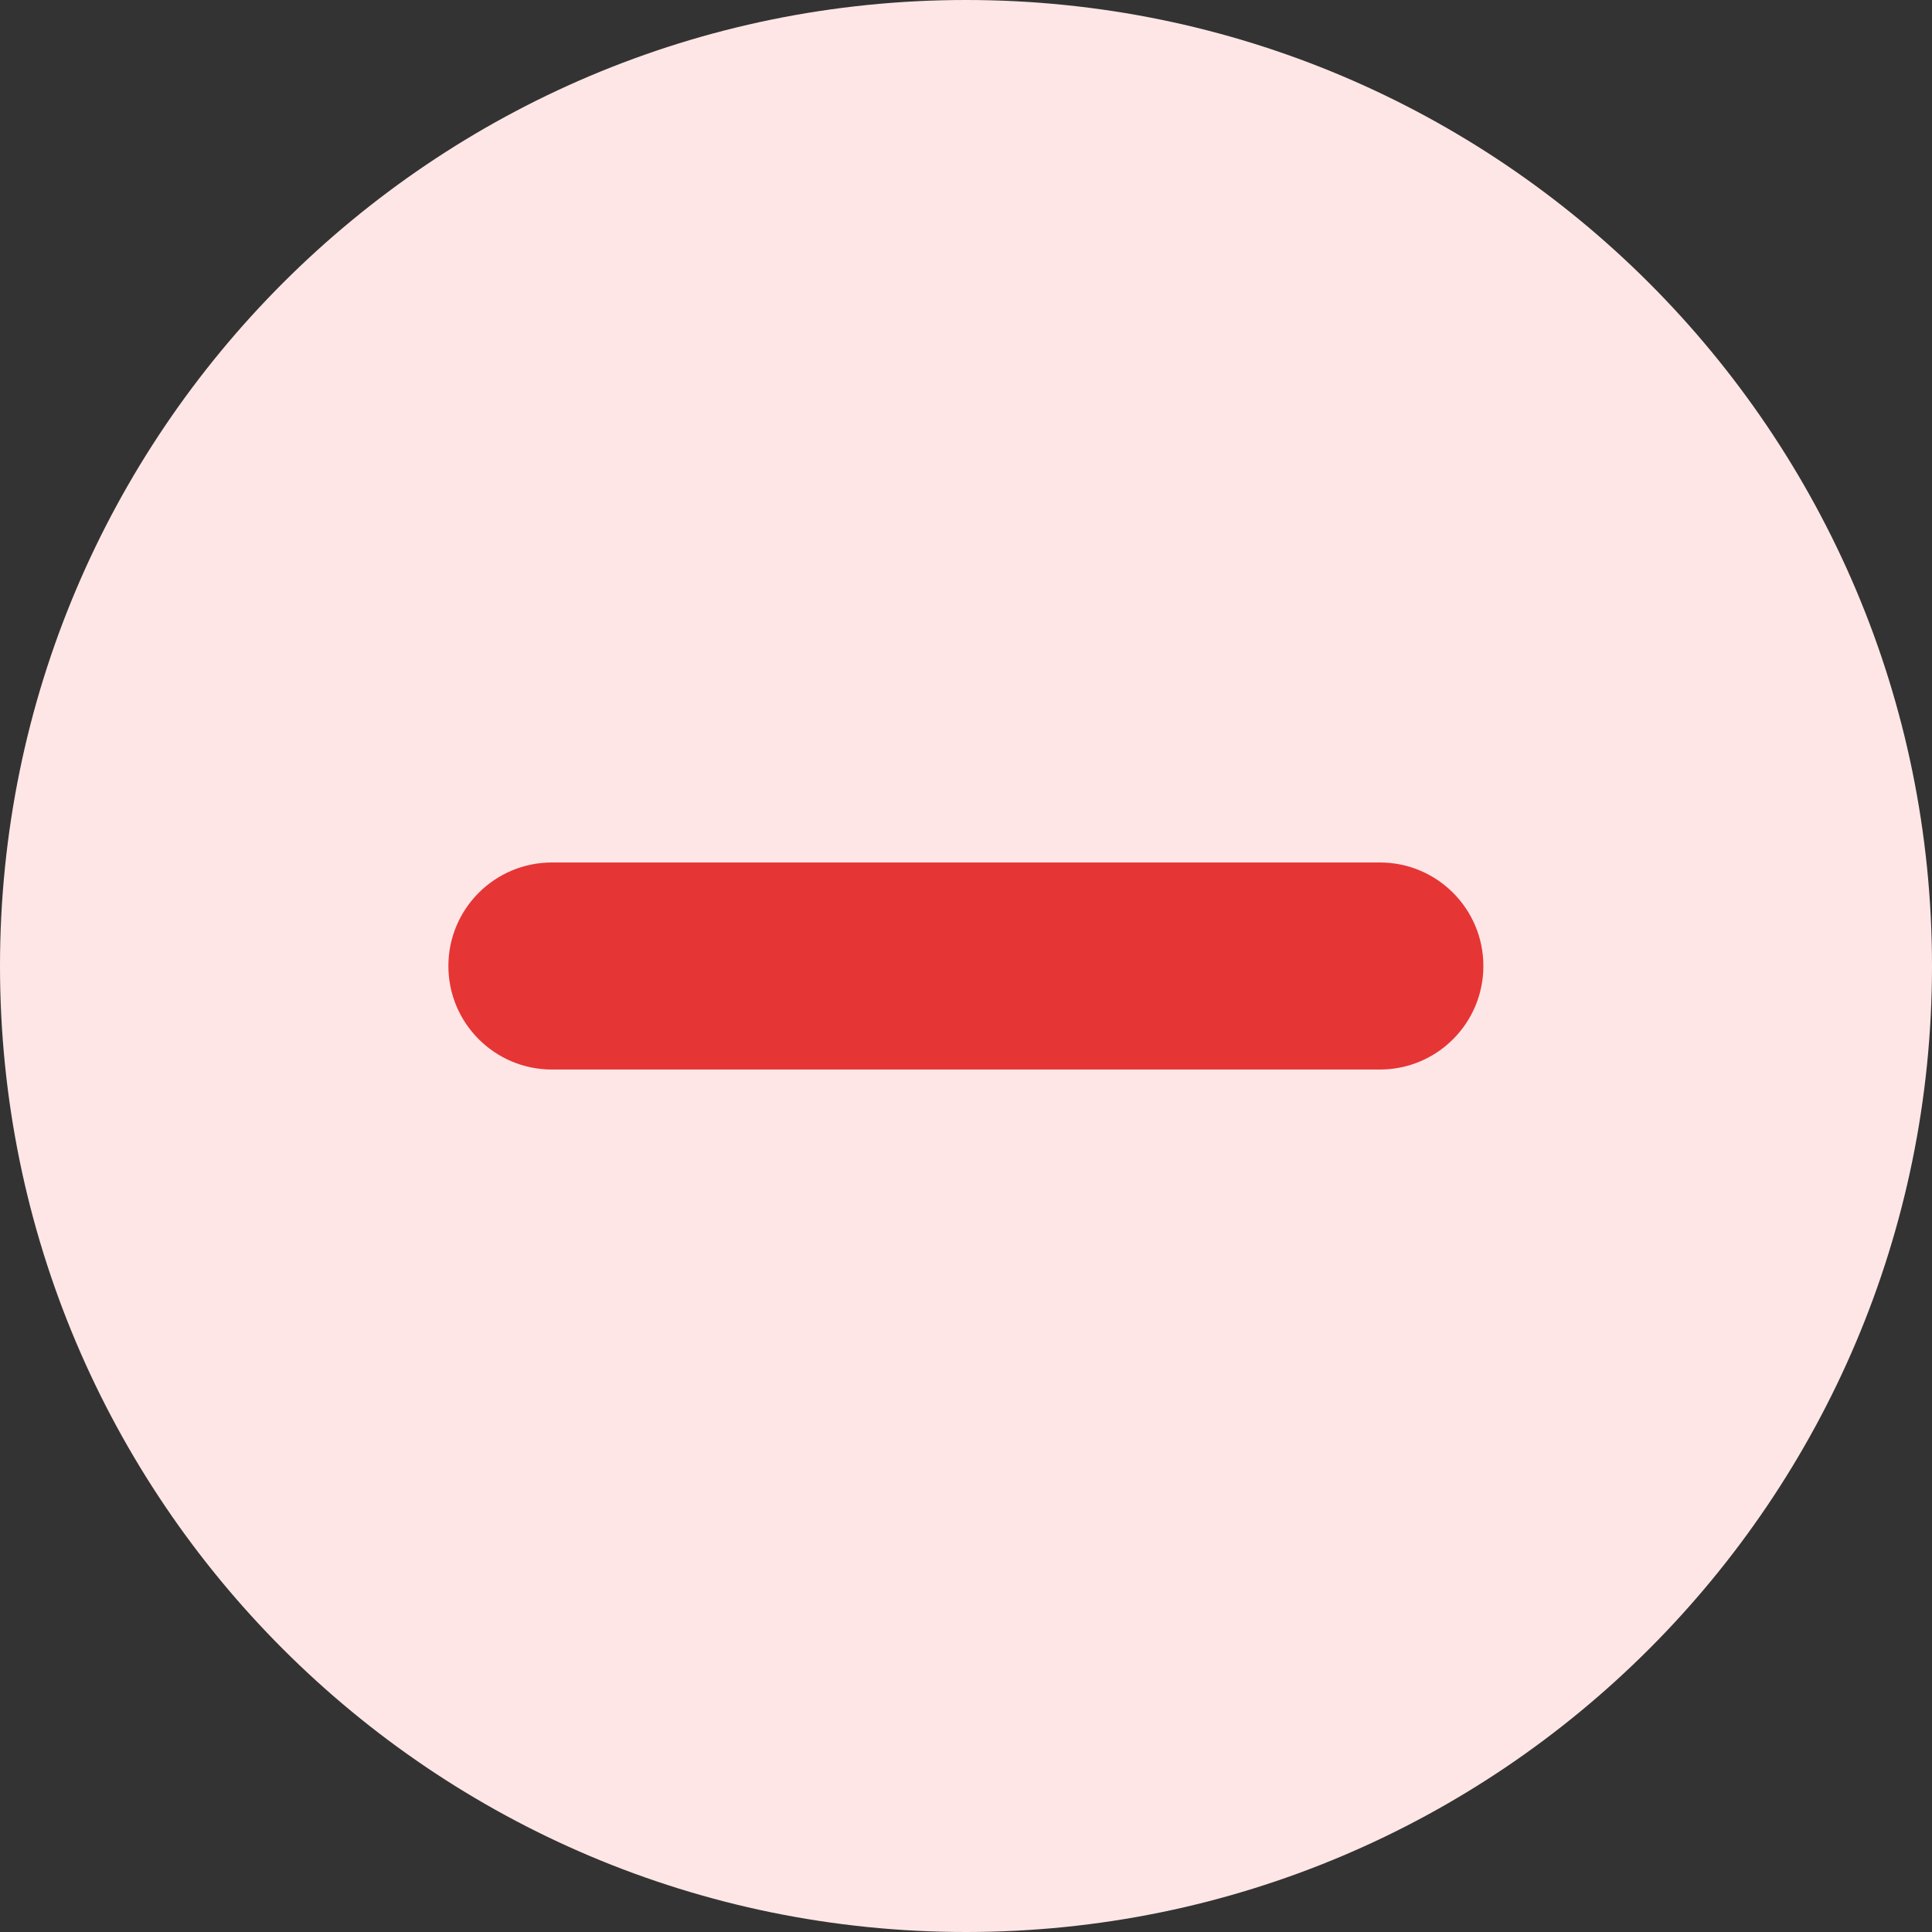 <svg width="24" height="24" viewBox="0 0 24 24" fill="none" xmlns="http://www.w3.org/2000/svg">
<rect x="0" y="0" width="24" height="24" fill="#333333" stroke="none"/>
<path d="M12 24C18.627 24 24 18.627 24 12C24 5.373 18.627 0 12 0C5.373 0 0 5.373 0 12C0 18.627 5.373 24 12 24Z" fill="#FFE6E6"/>
<path fill-rule="evenodd" clip-rule="evenodd" d="M5.57 12C5.57 11.29 6.146 10.714 6.856 10.714H17.142C17.852 10.714 18.427 11.29 18.427 12C18.427 12.71 17.852 13.286 17.142 13.286H6.856C6.146 13.286 5.57 12.71 5.57 12Z" fill="#E63535"/>
</svg>
